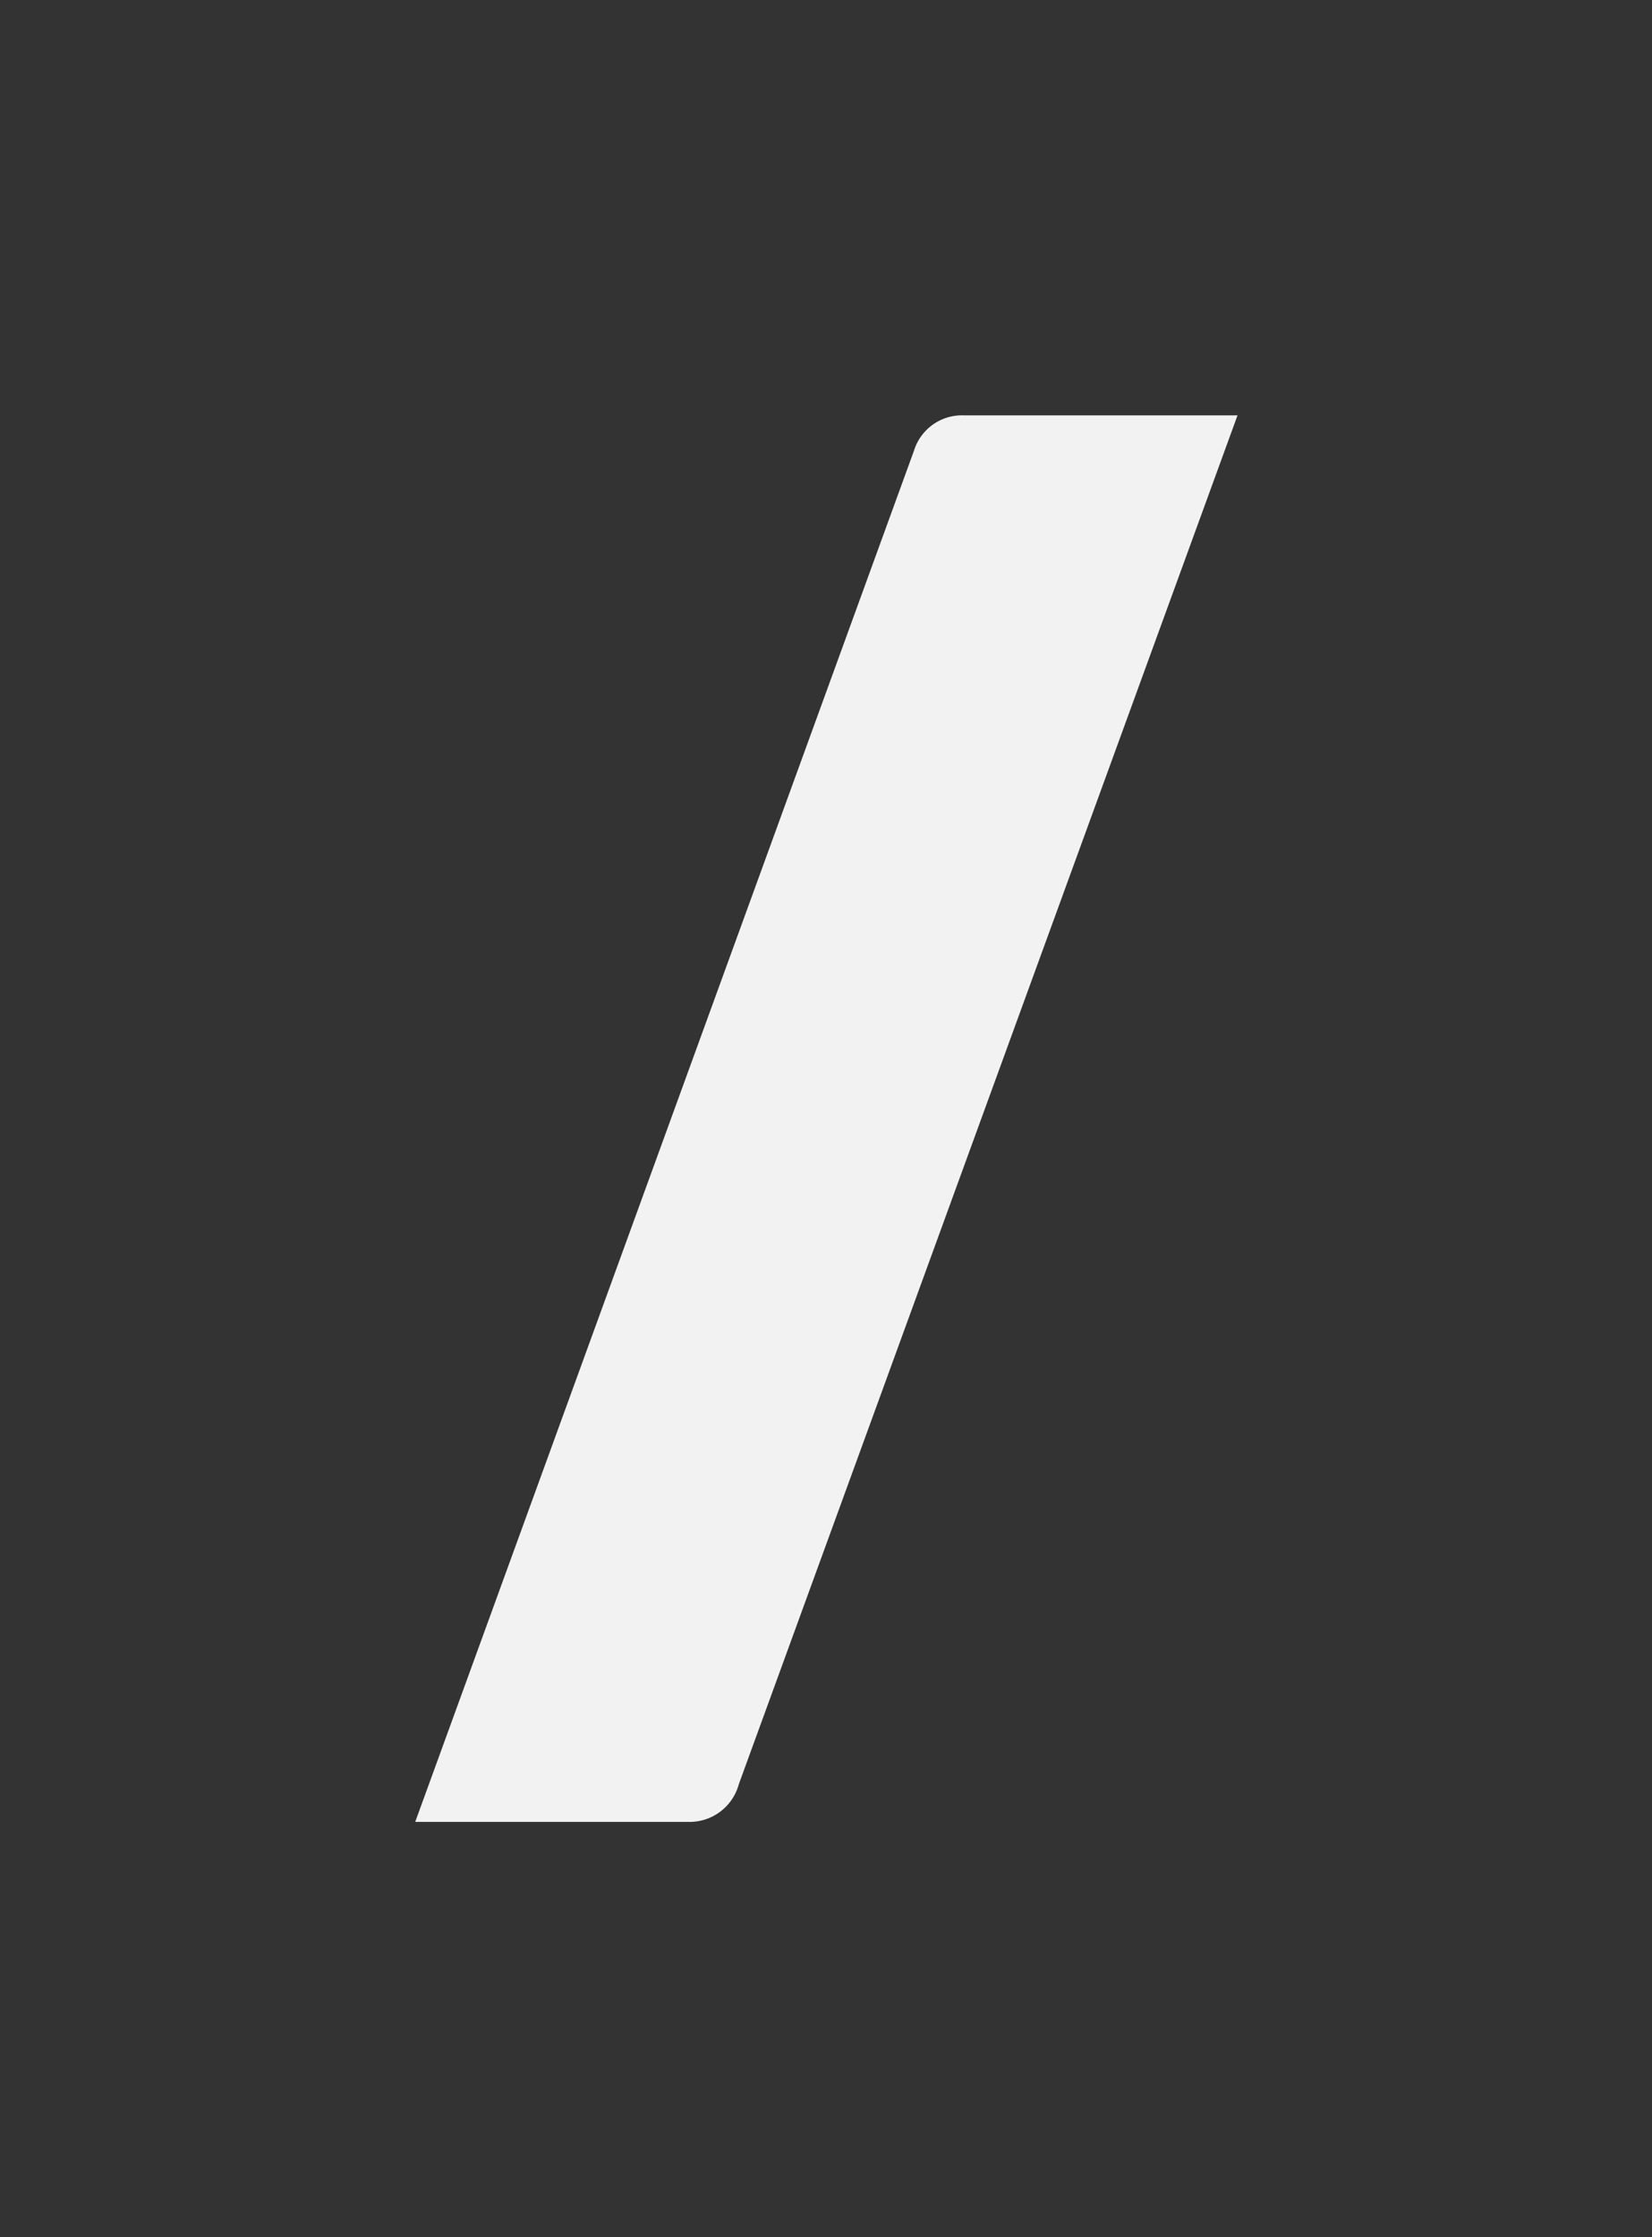 <svg id="Artwork" xmlns="http://www.w3.org/2000/svg" viewBox="0 0 22.36 30.27"><rect x="0" y="0" width="22.36" height="30.27" fill="#333333" stroke="none"/><defs><style>.cls-1{fill:#f2f2f2;}</style></defs><title>slash</title><path class="cls-1" d="M5.62,24.65,12.37,6.1a.68.68,0,0,1,.68-.48h3.7L10,24.14a.69.69,0,0,1-.69.51Z"/></svg>
